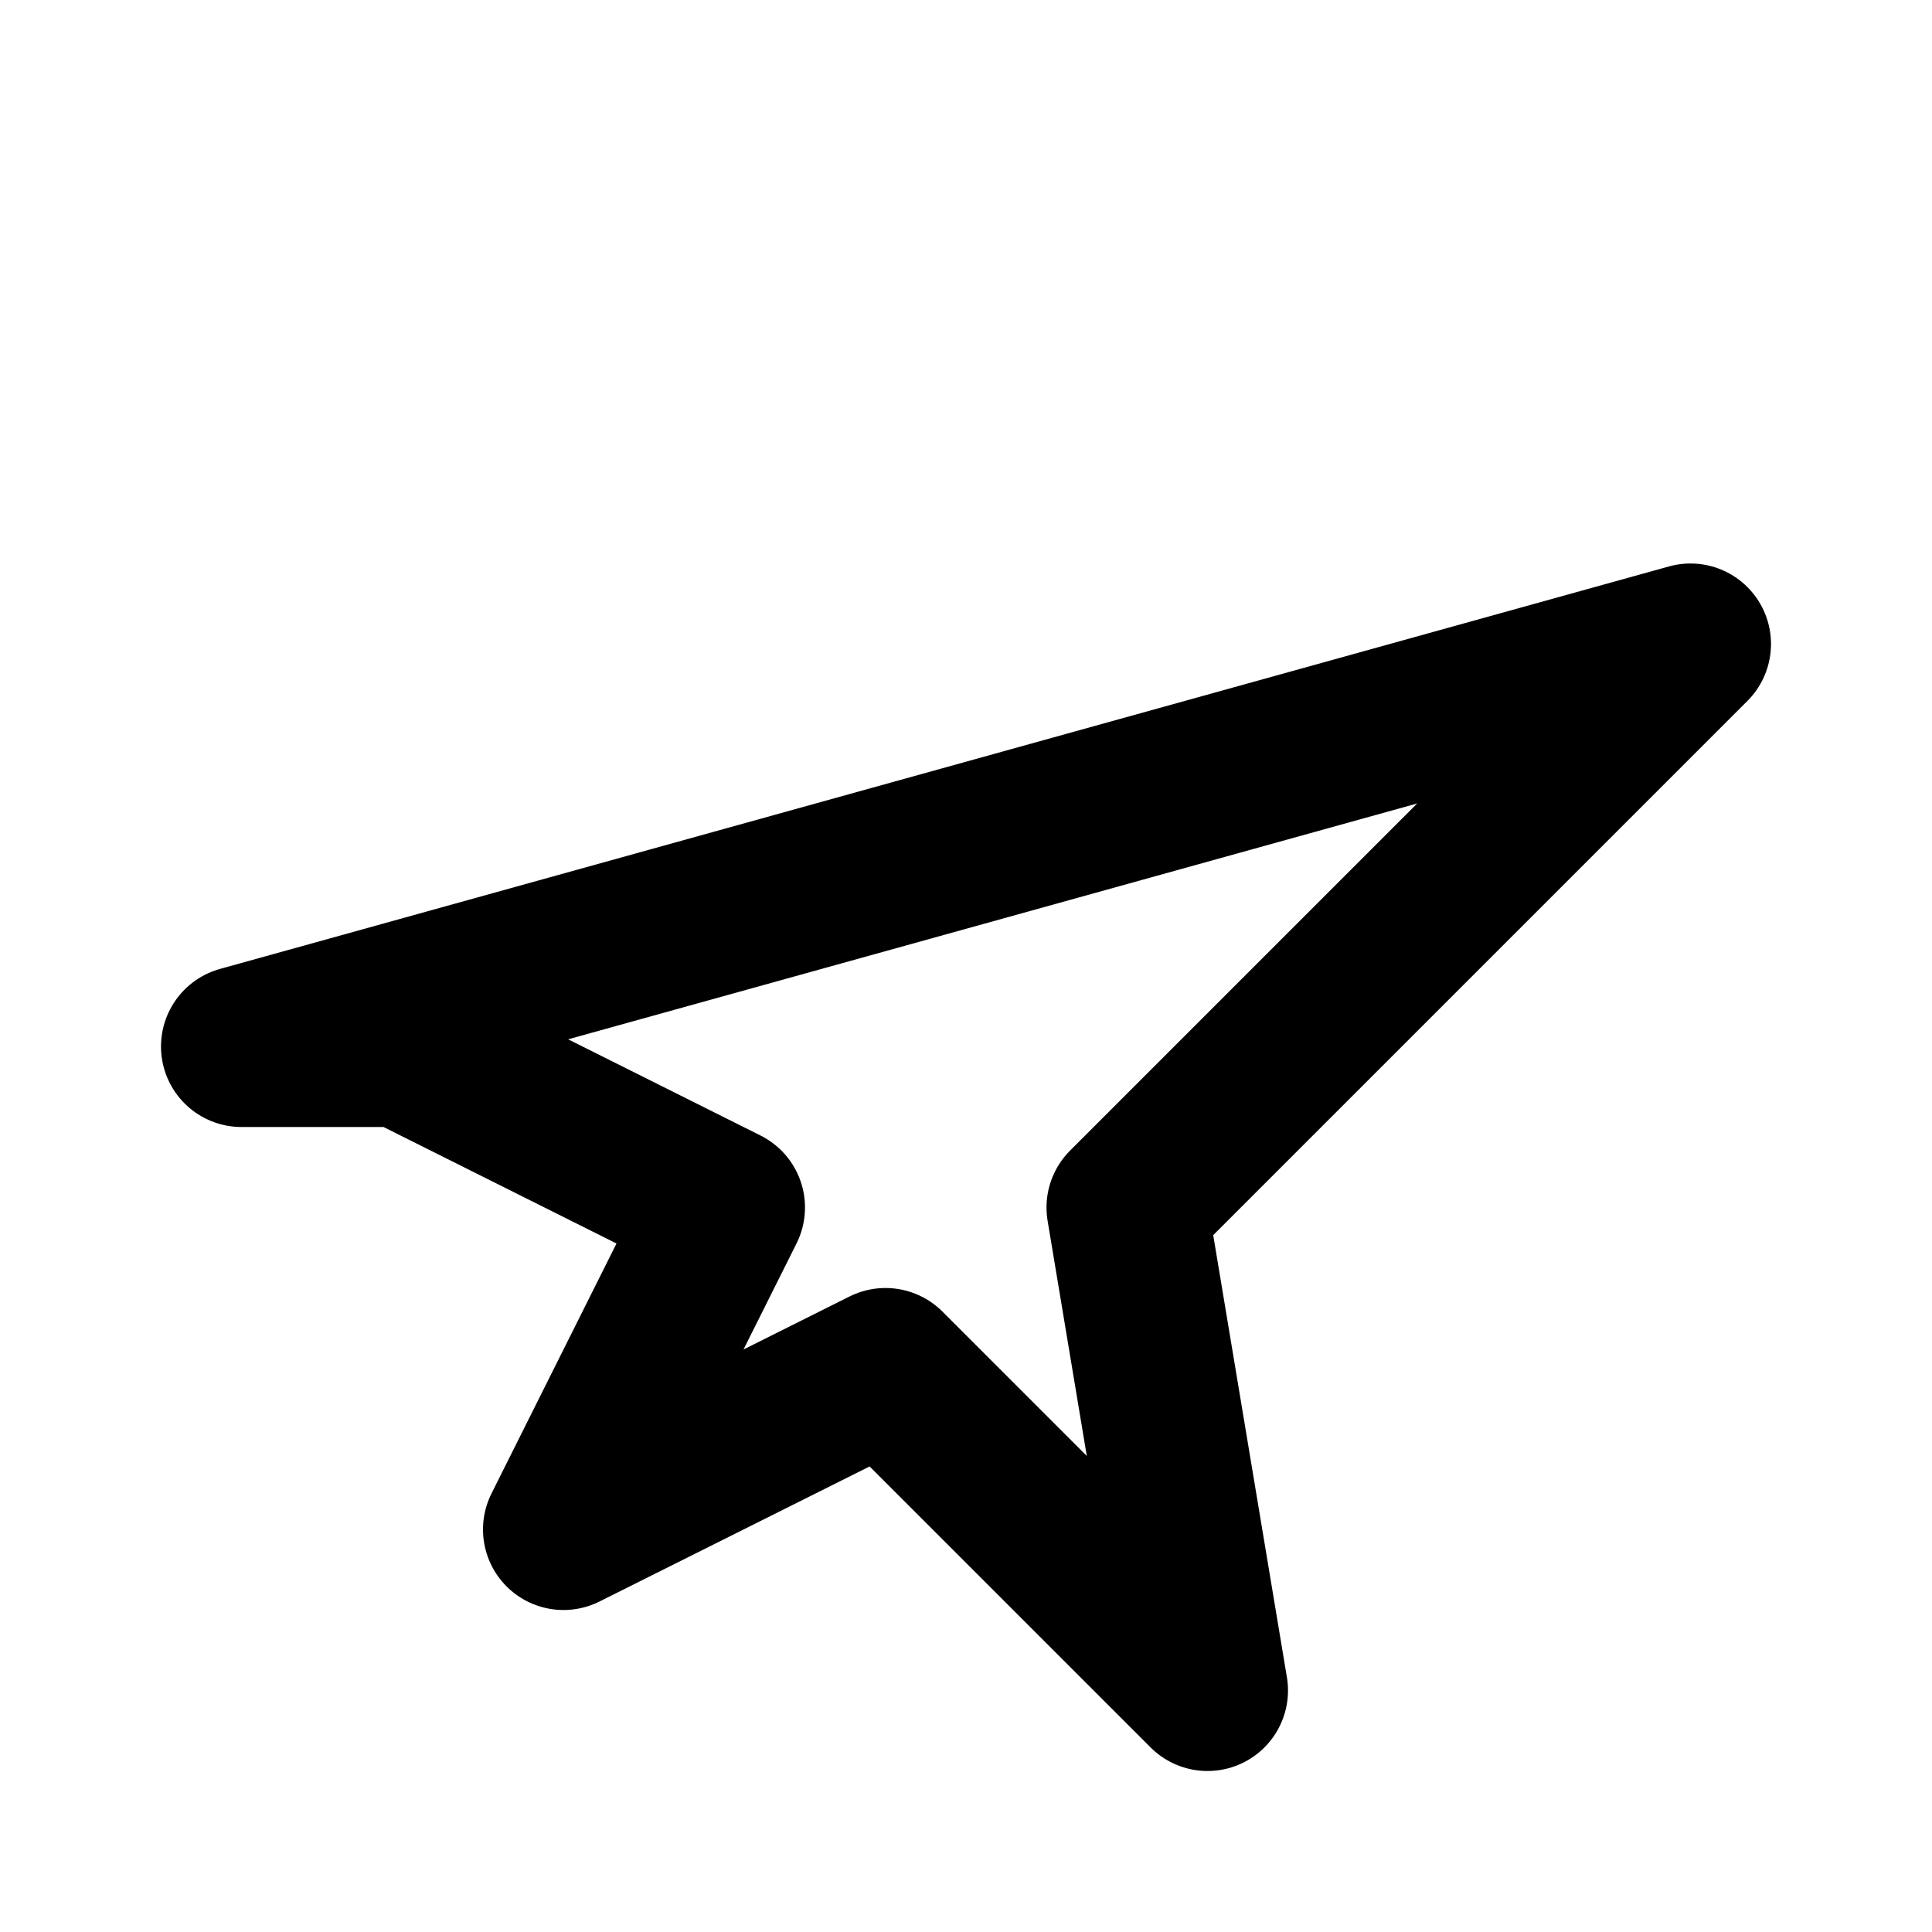 <svg xmlns="http://www.w3.org/2000/svg" width="24" height="24" viewBox="0 0 24 24" fill="none" stroke="currentColor" stroke-width="2" stroke-linecap="round" stroke-linejoin="round">
<path d="M3 13l18-5-7 7 1 6-4-4-4 2 2-4-4-2z"/>
</svg>
